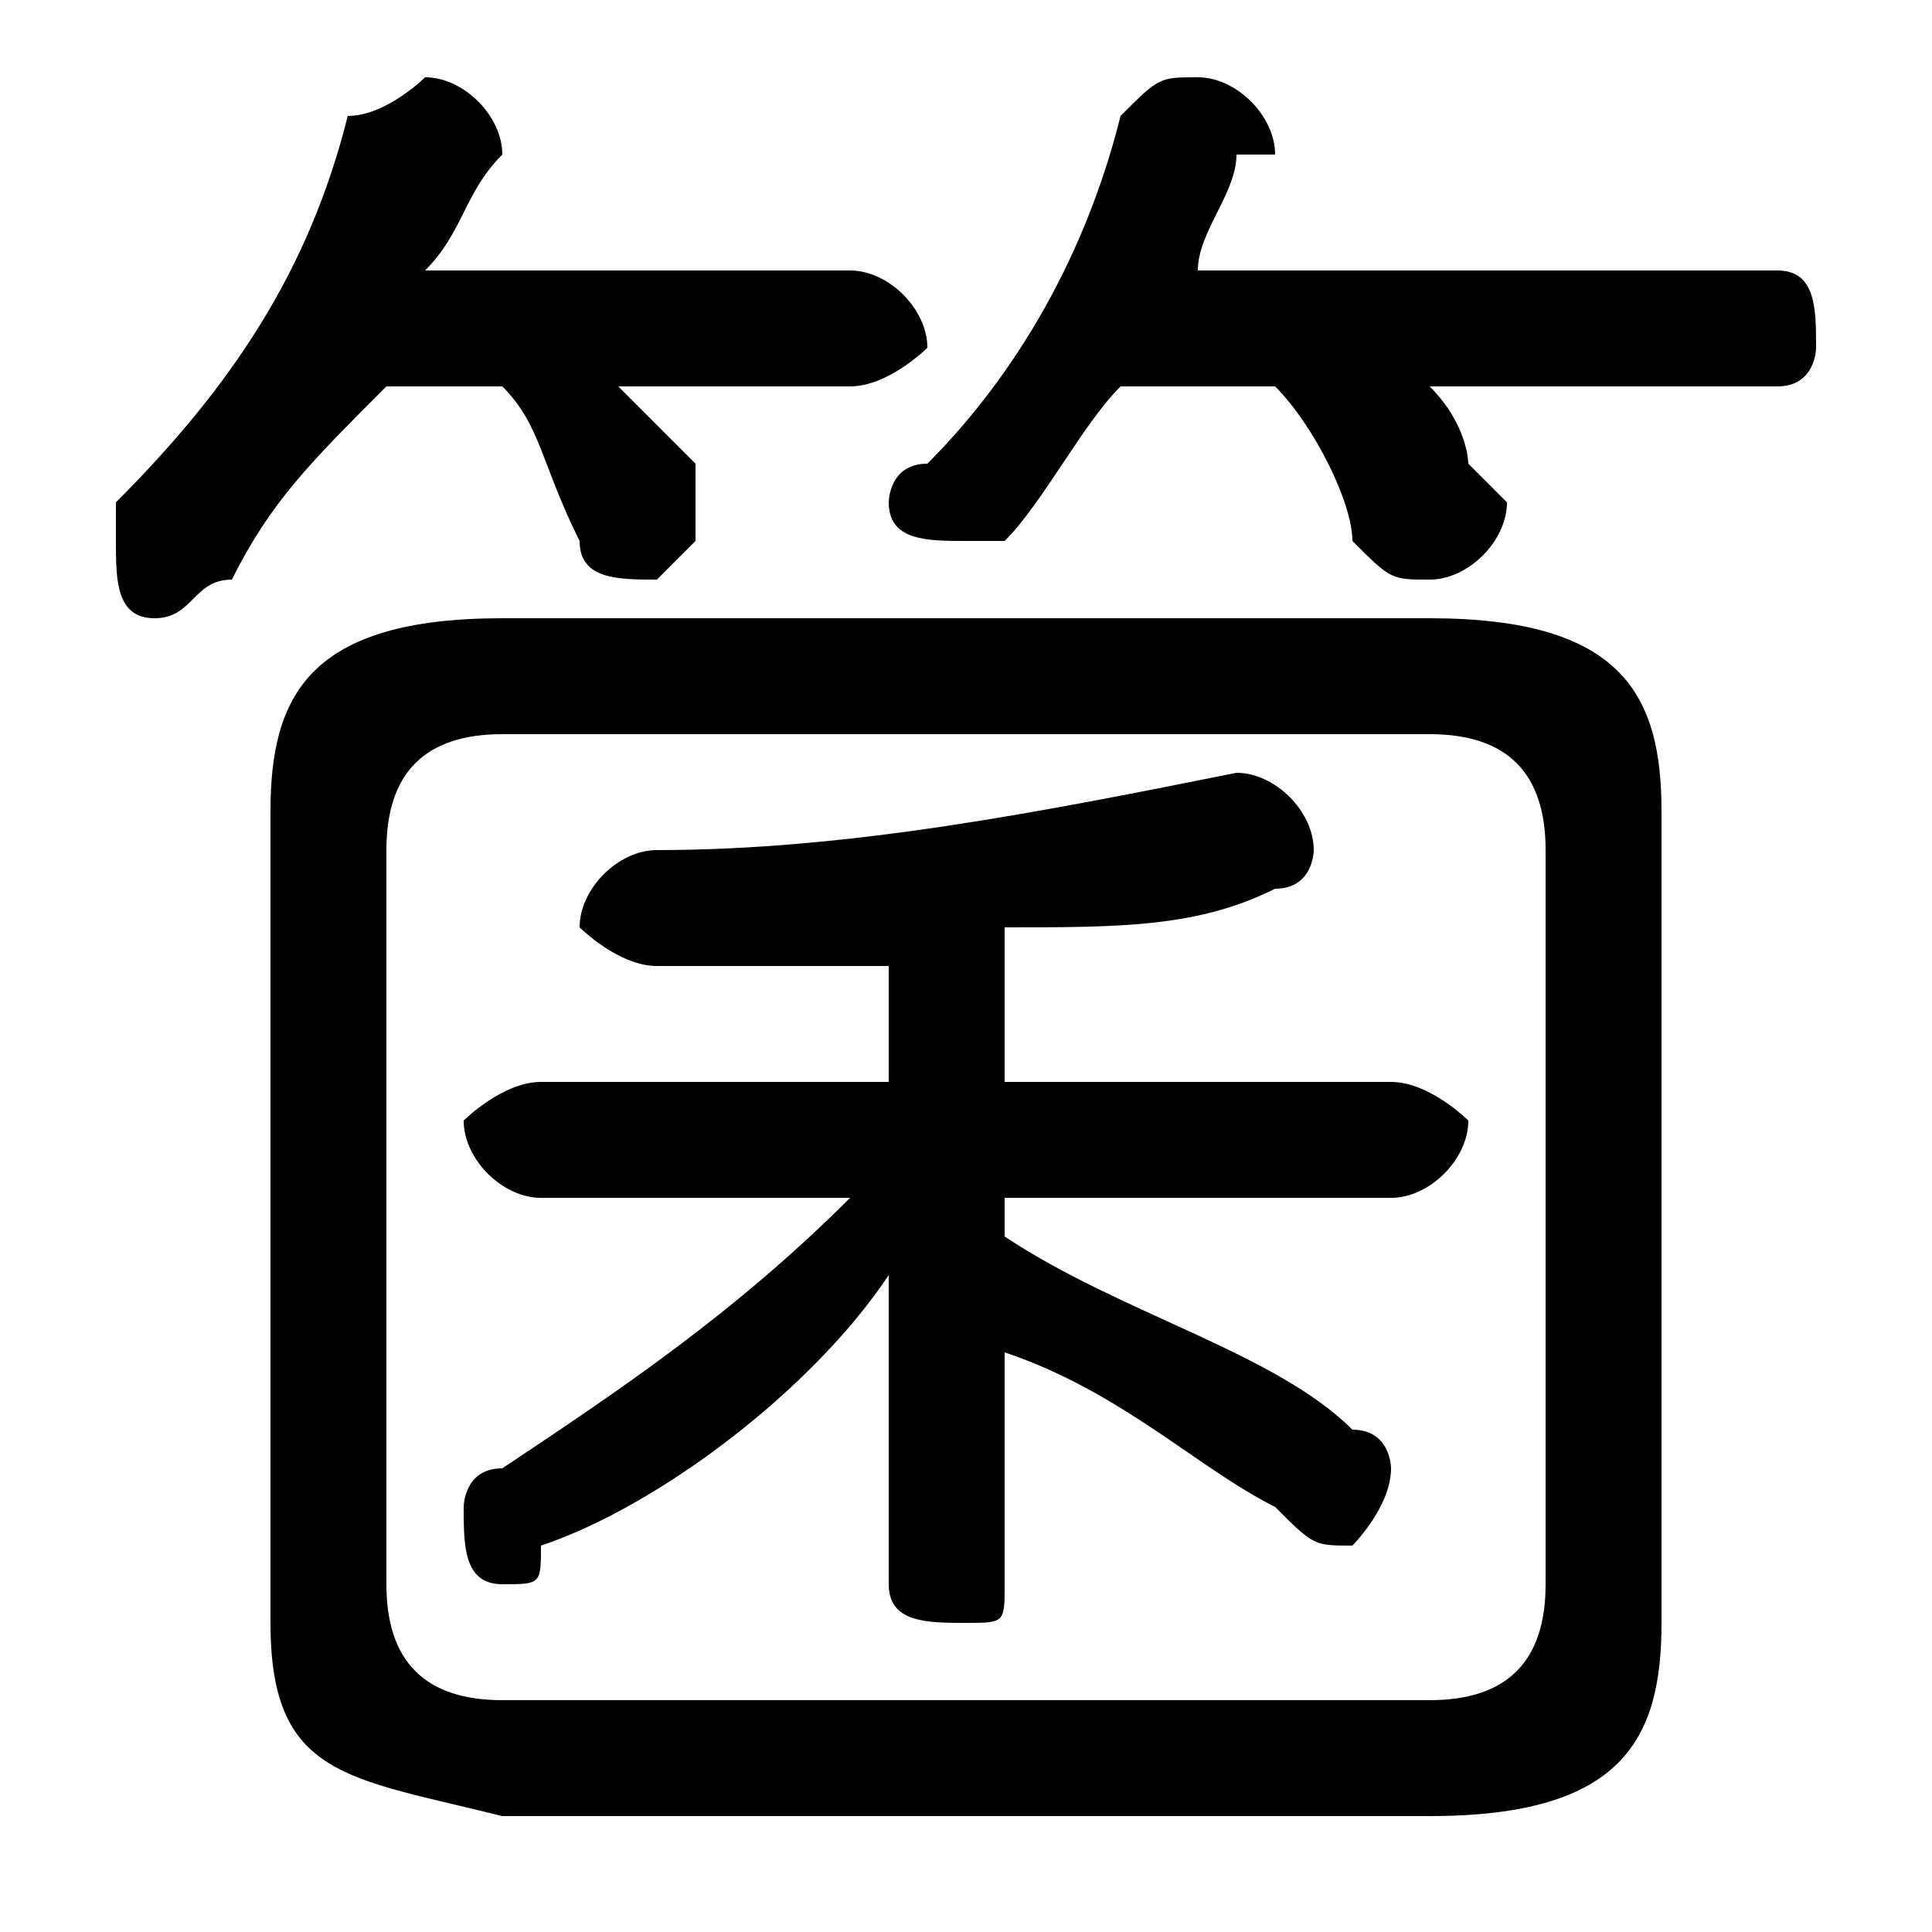 <svg xmlns="http://www.w3.org/2000/svg" viewBox="0 -44.0 50.0 50.0">
    <rect x="0" y="-44.0" width="50.0" height="50.0" fill="#808080" stroke="none"/>
    <g transform="scale(1, -1)">
        <!-- ボディの枠 -->
        <rect x="0" y="-6.0" width="50.0" height="50.0"
            stroke="white" fill="white"/>
        <!-- グリフ座標系の原点 -->
        <circle cx="0" cy="0" r="5" fill="white"/>
        <!-- グリフのアウトライン -->
        <g style="fill:black;stroke:#000000;stroke-width:0;stroke-linecap:round;stroke-linejoin:round;">
        <path d="M 22.0 13.0 C 19.0 10.0 16.0 8.0 13.0 6.0 C 12.0 6.0 12.0 5.0 12.0 5.0 C 12.0 4.0 12.0 3.0 13.0 3.0 C 14.0 3.0 14.0 3.0 14.0 4.0 C 17.0 5.0 21.0 8.0 23.0 11.0 L 23.0 7.0 L 23.0 3.0 C 23.0 2.0 24.0 2.0 25.0 2.0 C 26.0 2.0 26.0 2.0 26.0 3.0 L 26.0 9.0 C 29.0 8.0 31.0 6.0 33.0 5.0 C 34.0 4.0 34.0 4.0 35.0 4.0 C 35.0 4.0 36.0 5.0 36.0 6.0 C 36.0 6.0 36.0 7.0 35.0 7.0 C 33.0 9.0 29.0 10.0 26.0 12.0 L 26.0 13.0 L 36.0 13.0 C 37.0 13.0 38.0 14.0 38.0 15.0 C 38.0 15.0 37.0 16.0 36.0 16.0 L 26.0 16.0 L 26.0 20.0 C 29.0 20.0 31.0 20.0 33.0 21.0 C 34.0 21.0 34.0 22.0 34.0 22.0 C 34.0 23.0 33.0 24.0 32.0 24.0 C 27.0 23.0 22.0 22.0 17.0 22.0 C 16.0 22.0 15.0 21.0 15.0 20.0 C 15.0 20.0 16.0 19.0 17.0 19.0 C 19.0 19.0 21.0 19.0 23.0 19.0 L 23.0 16.0 L 14.0 16.0 C 13.0 16.0 12.0 15.0 12.0 15.0 C 12.0 14.0 13.0 13.0 14.0 13.0 Z M 37.0 -3.0 C 42.0 -3.0 43.0 -1.0 43.0 2.0 L 43.0 23.0 C 43.0 26.0 42.0 28.0 37.0 28.0 L 13.0 28.0 C 8.0 28.0 7.0 26.0 7.0 23.0 L 7.0 2.0 C 7.0 -2.0 9.0 -2.0 13.0 -3.0 Z M 13.0 0.0 C 11.0 0.0 10.0 1.0 10.0 3.0 L 10.0 22.0 C 10.0 24.0 11.0 25.0 13.0 25.0 L 37.0 25.0 C 39.0 25.0 40.0 24.0 40.0 22.0 L 40.0 3.0 C 40.0 1.0 39.0 0.0 37.0 0.0 Z M 13.0 34.0 C 14.0 33.0 14.0 32.0 15.0 30.0 C 15.0 29.0 16.0 29.0 17.0 29.0 C 17.0 29.0 18.0 30.0 18.0 30.0 C 18.0 31.0 18.0 31.0 18.0 32.0 C 18.0 32.0 17.0 33.0 16.0 34.0 L 22.0 34.0 C 23.0 34.0 24.0 35.0 24.0 35.0 C 24.0 36.0 23.0 37.0 22.0 37.0 L 11.0 37.0 C 12.0 38.0 12.0 39.0 13.0 40.0 C 13.0 40.0 13.0 40.0 13.0 40.0 C 13.0 41.0 12.0 42.0 11.0 42.0 C 11.0 42.0 10.0 41.0 9.0 41.0 C 8.0 37.0 6.0 34.0 3.0 31.0 C 3.0 31.0 3.0 30.0 3.0 30.0 C 3.0 29.0 3.0 28.0 4.0 28.0 C 5.0 28.0 5.0 29.0 6.0 29.0 C 7.0 31.0 8.0 32.0 10.0 34.0 Z M 33.0 34.0 C 34.0 33.0 35.0 31.0 35.0 30.0 C 36.0 29.0 36.0 29.0 37.0 29.0 C 38.0 29.0 39.0 30.0 39.0 31.0 C 39.0 31.0 39.0 31.0 38.0 32.0 C 38.0 32.0 38.0 33.0 37.0 34.0 L 46.0 34.0 C 47.0 34.0 47.0 35.0 47.0 35.0 C 47.0 36.0 47.0 37.0 46.0 37.0 L 31.0 37.0 C 31.0 38.0 32.0 39.0 32.0 40.0 C 32.0 40.0 33.0 40.0 33.0 40.0 C 33.0 41.0 32.0 42.0 31.0 42.0 C 30.0 42.0 30.0 42.0 29.0 41.0 C 28.0 37.0 26.0 34.0 24.0 32.0 C 23.0 32.0 23.0 31.0 23.0 31.0 C 23.0 30.0 24.0 30.0 25.0 30.0 C 25.0 30.0 26.0 30.0 26.0 30.0 C 27.0 31.0 28.0 33.0 29.0 34.0 Z"/>
    </g>
    </g>
</svg>
